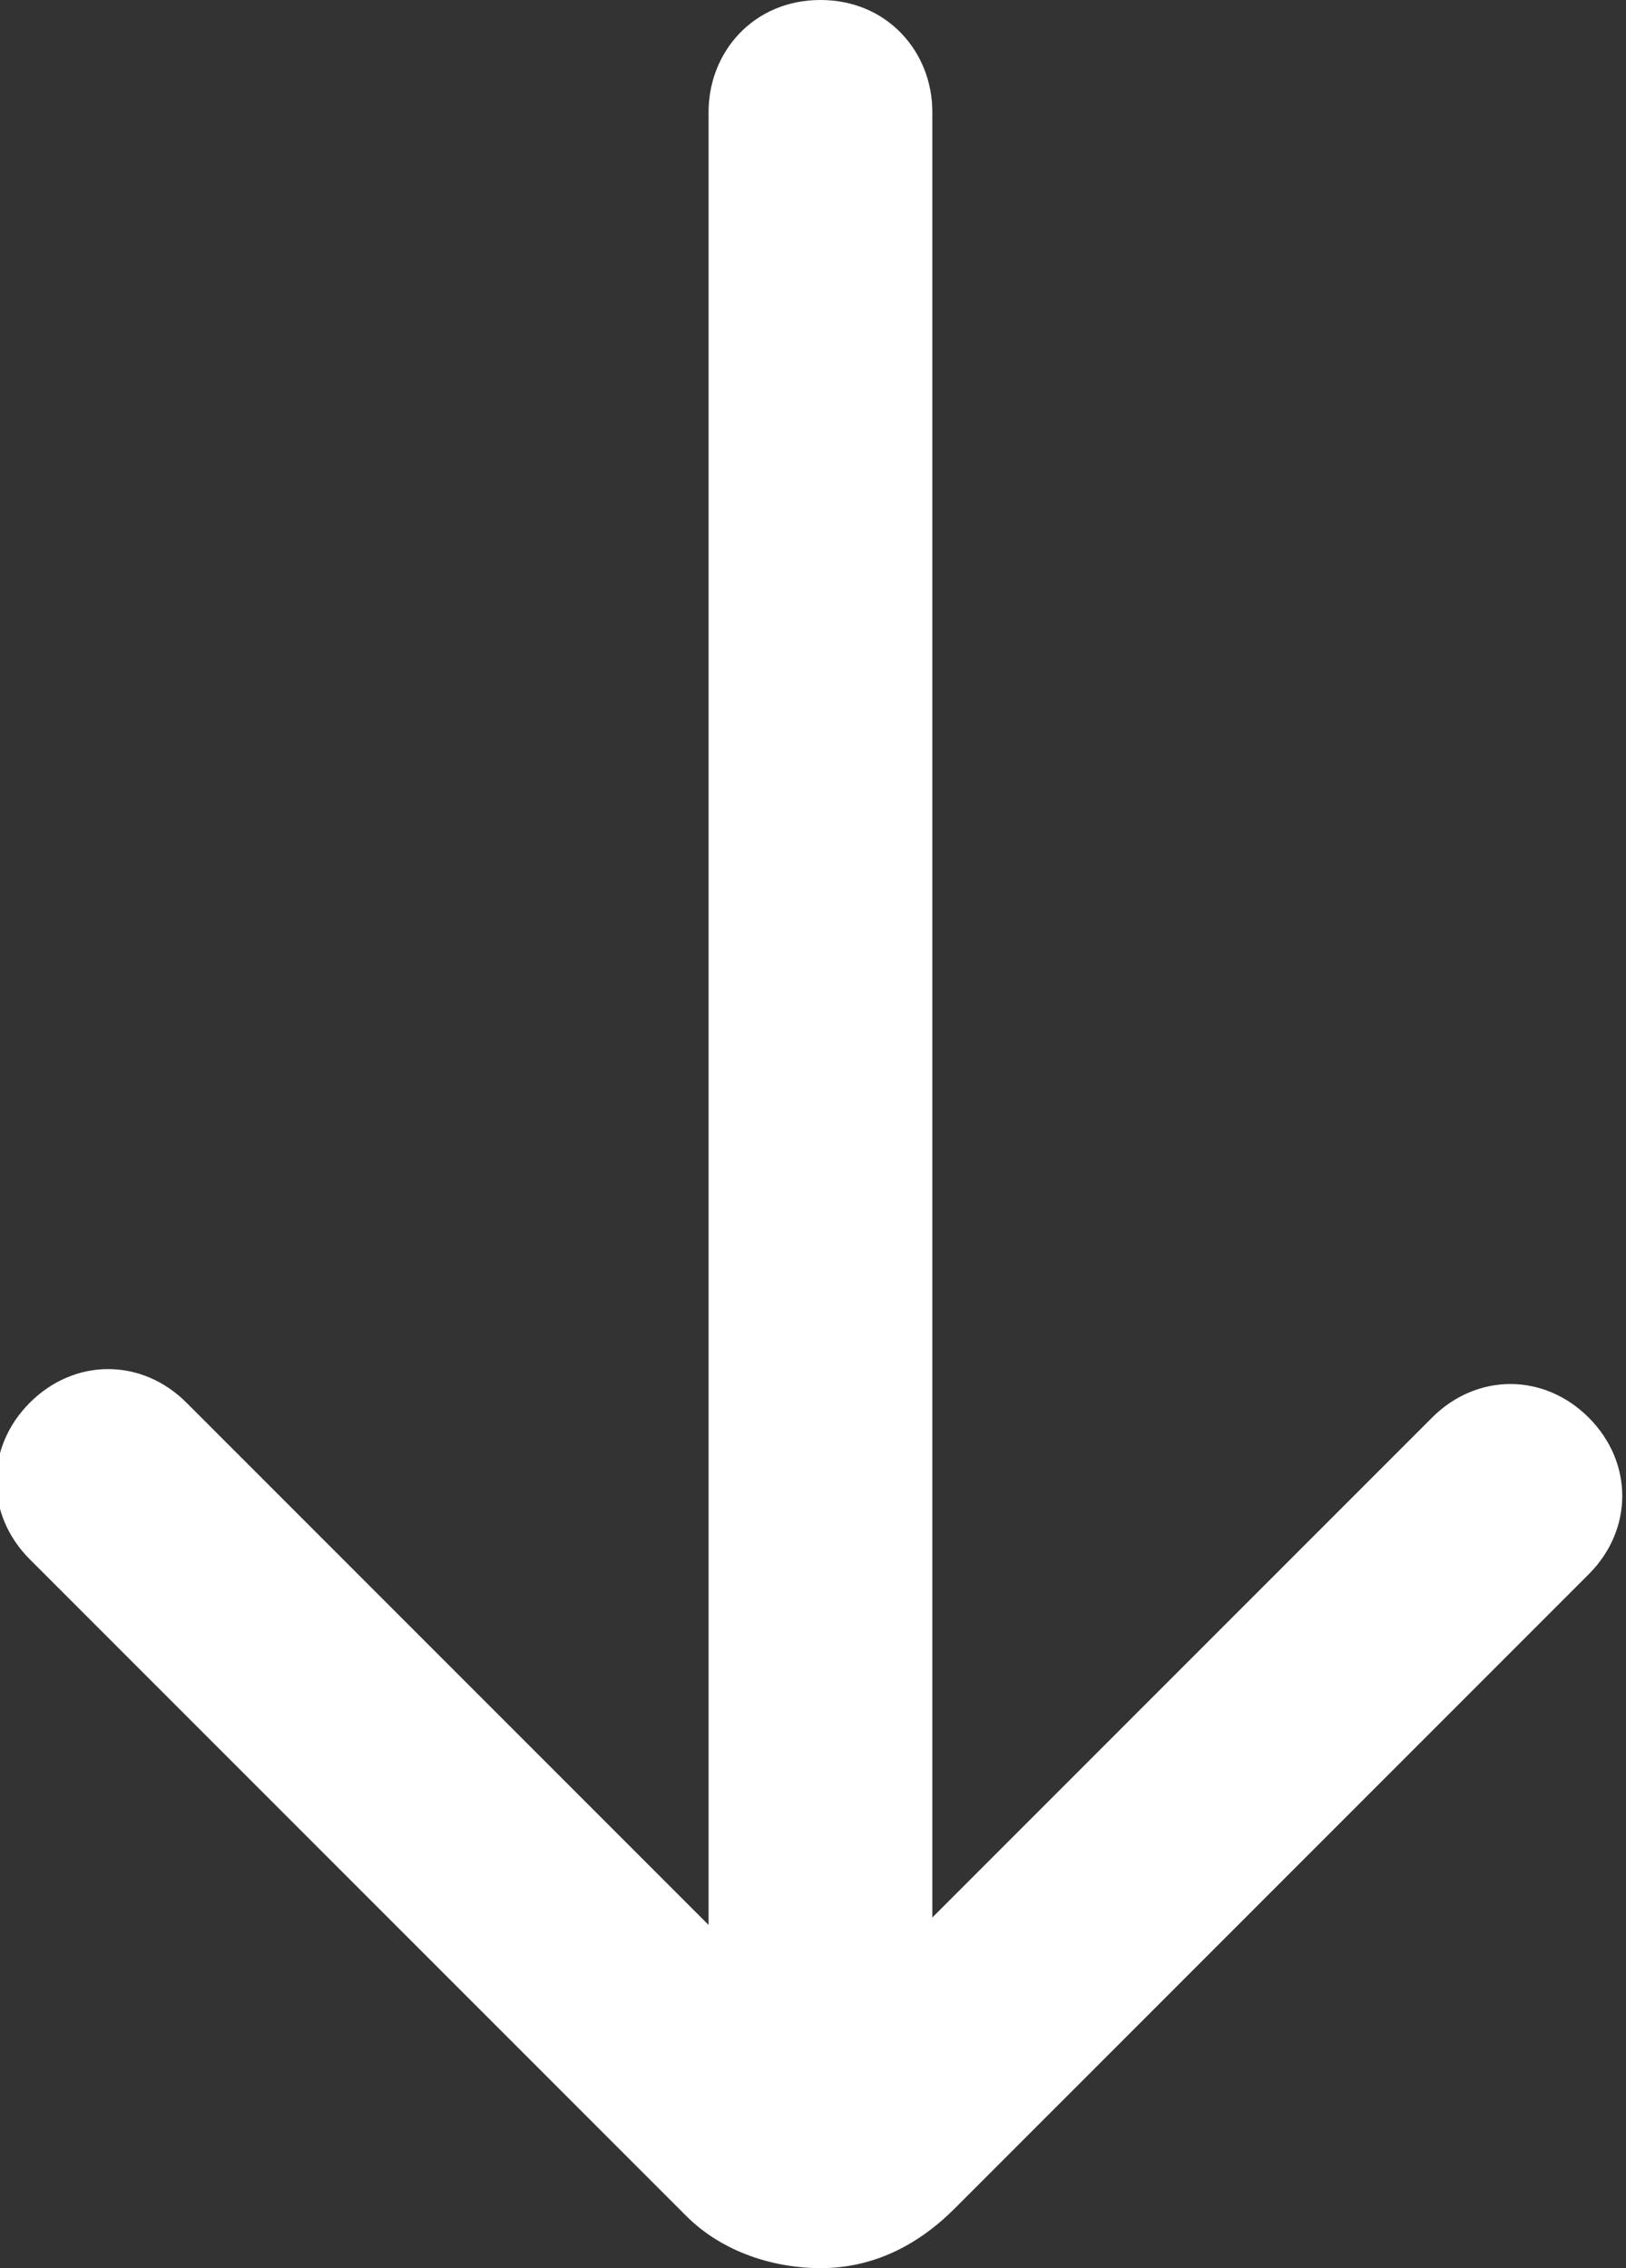 <?xml version="1.0" encoding="utf-8"?>
<!-- Generator: Adobe Illustrator 23.0.0, SVG Export Plug-In . SVG Version: 6.00 Build 0)  -->
<svg version="1.1" id="Calque_1" xmlns="http://www.w3.org/2000/svg" xmlns:xlink="http://www.w3.org/1999/xlink" x="0px" y="0px"
	 viewBox="0 0 21.8 30.4" style="enable-background:new 0 0 21.8 30.4;" xml:space="preserve">
<rect x="0" y="0" width="21.8" height="30.4" fill="#333333" stroke="none"/>
<style type="text/css">
	.st0{fill:#FFFFFF;}
</style>
<path class="st0" d="M11,30.4c0.7,0,1.3-0.3,1.8-0.8l8.5-8.5c0.6-0.6,0.6-1.5,0-2.1c-0.6-0.6-1.5-0.6-2.1,0l-6.7,6.7V1.5
	C12.5,0.7,11.9,0,11,0S9.5,0.7,9.5,1.5v24.3l-7-7c-0.6-0.6-1.5-0.6-2.1,0c-0.6,0.6-0.6,1.5,0,2.1l8.8,8.8
	C9.7,30.2,10.4,30.4,11,30.4L11,30.4z"/>
</svg>
